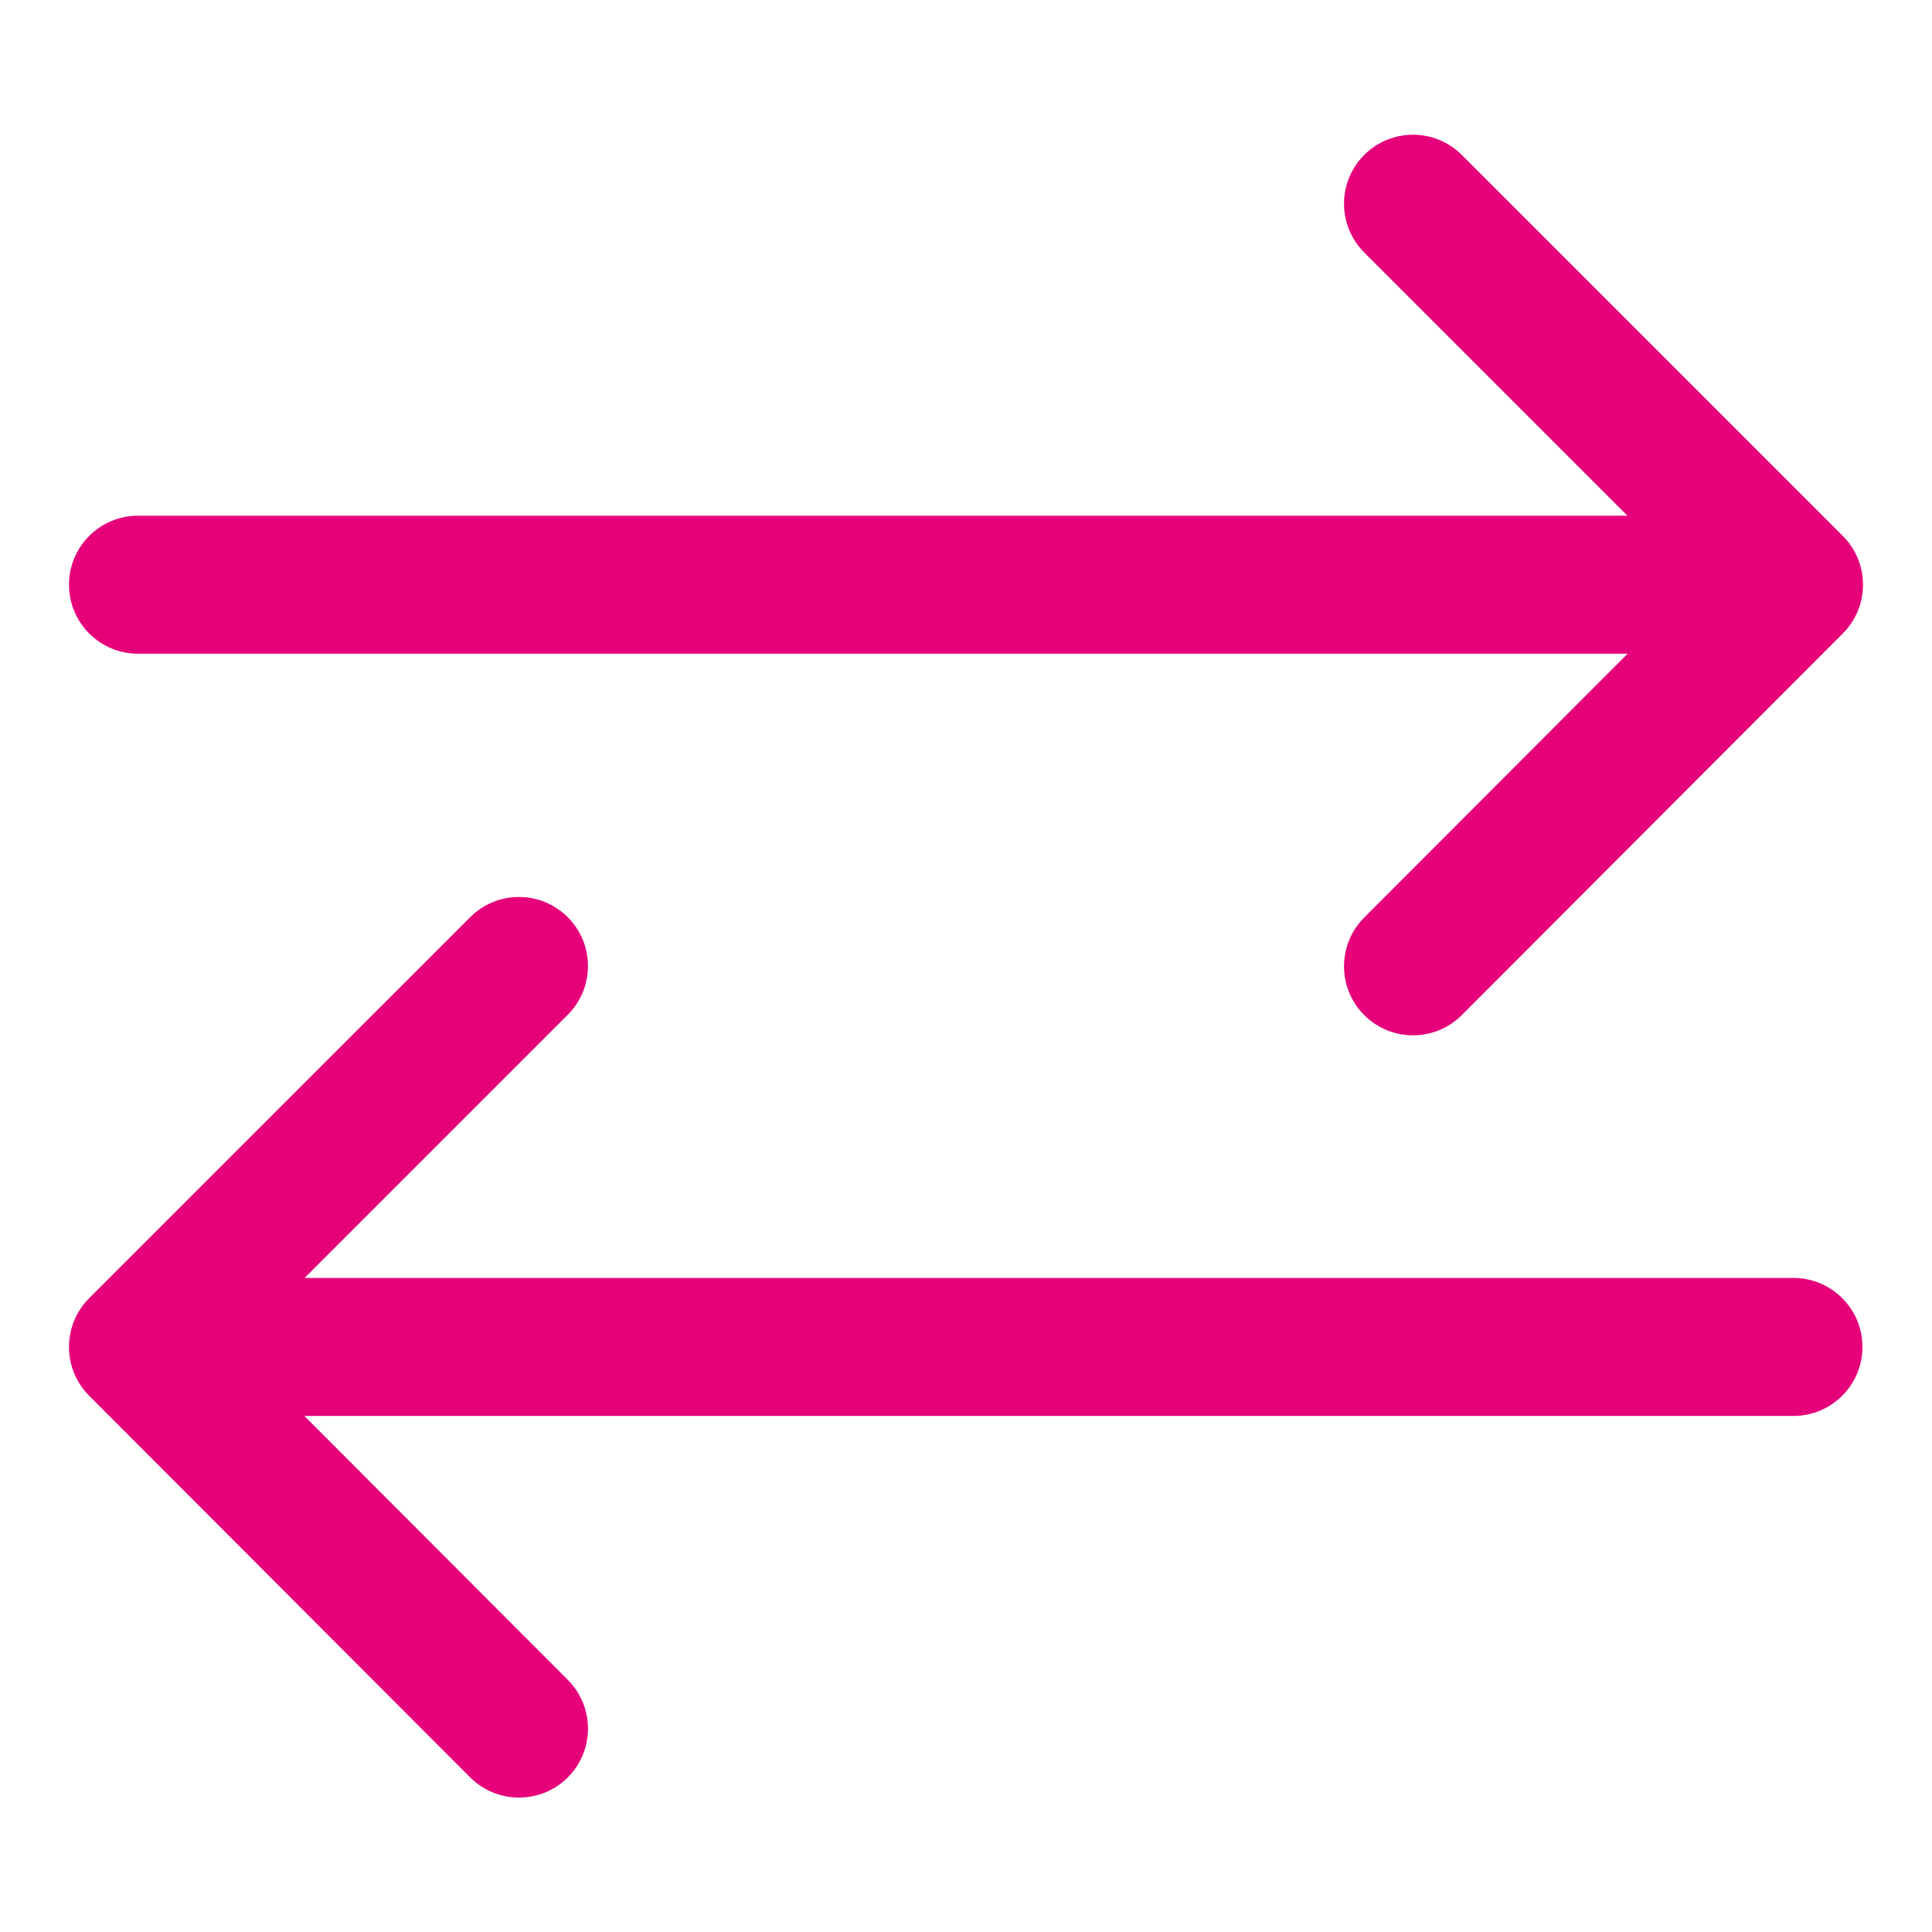 <svg width="48" height="48" viewBox="0 0 28 28" fill="#e6007a" xmlns="http://www.w3.org/2000/svg" stroke-width="2" stroke-linecap="round" stroke-linejoin="round" stroke="#e6007a"><path fill-rule="evenodd" clip-rule="evenodd" d="M21.186 2.246C20.795 1.855 20.162 1.855 19.771 2.246C19.381 2.636 19.381 3.269 19.772 3.66L23.586 7.474L2 7.474C1.448 7.474 1 7.922 1 8.474C1 9.026 1.448 9.474 2 9.474L23.589 9.474L19.771 13.298C19.381 13.689 19.381 14.322 19.772 14.712C20.163 15.103 20.796 15.102 21.186 14.711L26.708 9.18C27.098 8.79 27.097 8.157 26.707 7.767L21.186 2.246ZM8.228 14.707C8.619 14.317 8.619 13.683 8.228 13.293C7.838 12.902 7.205 12.902 6.814 13.293L1.293 18.814C0.903 19.204 0.902 19.837 1.292 20.228L6.814 25.759C7.204 26.149 7.837 26.15 8.228 25.76C8.619 25.369 8.619 24.736 8.229 24.346L4.411 20.521H25.992C26.544 20.521 26.992 20.073 26.992 19.521C26.992 18.969 26.544 18.521 25.992 18.521H4.414L8.228 14.707Z" stroke="none"></path></svg>